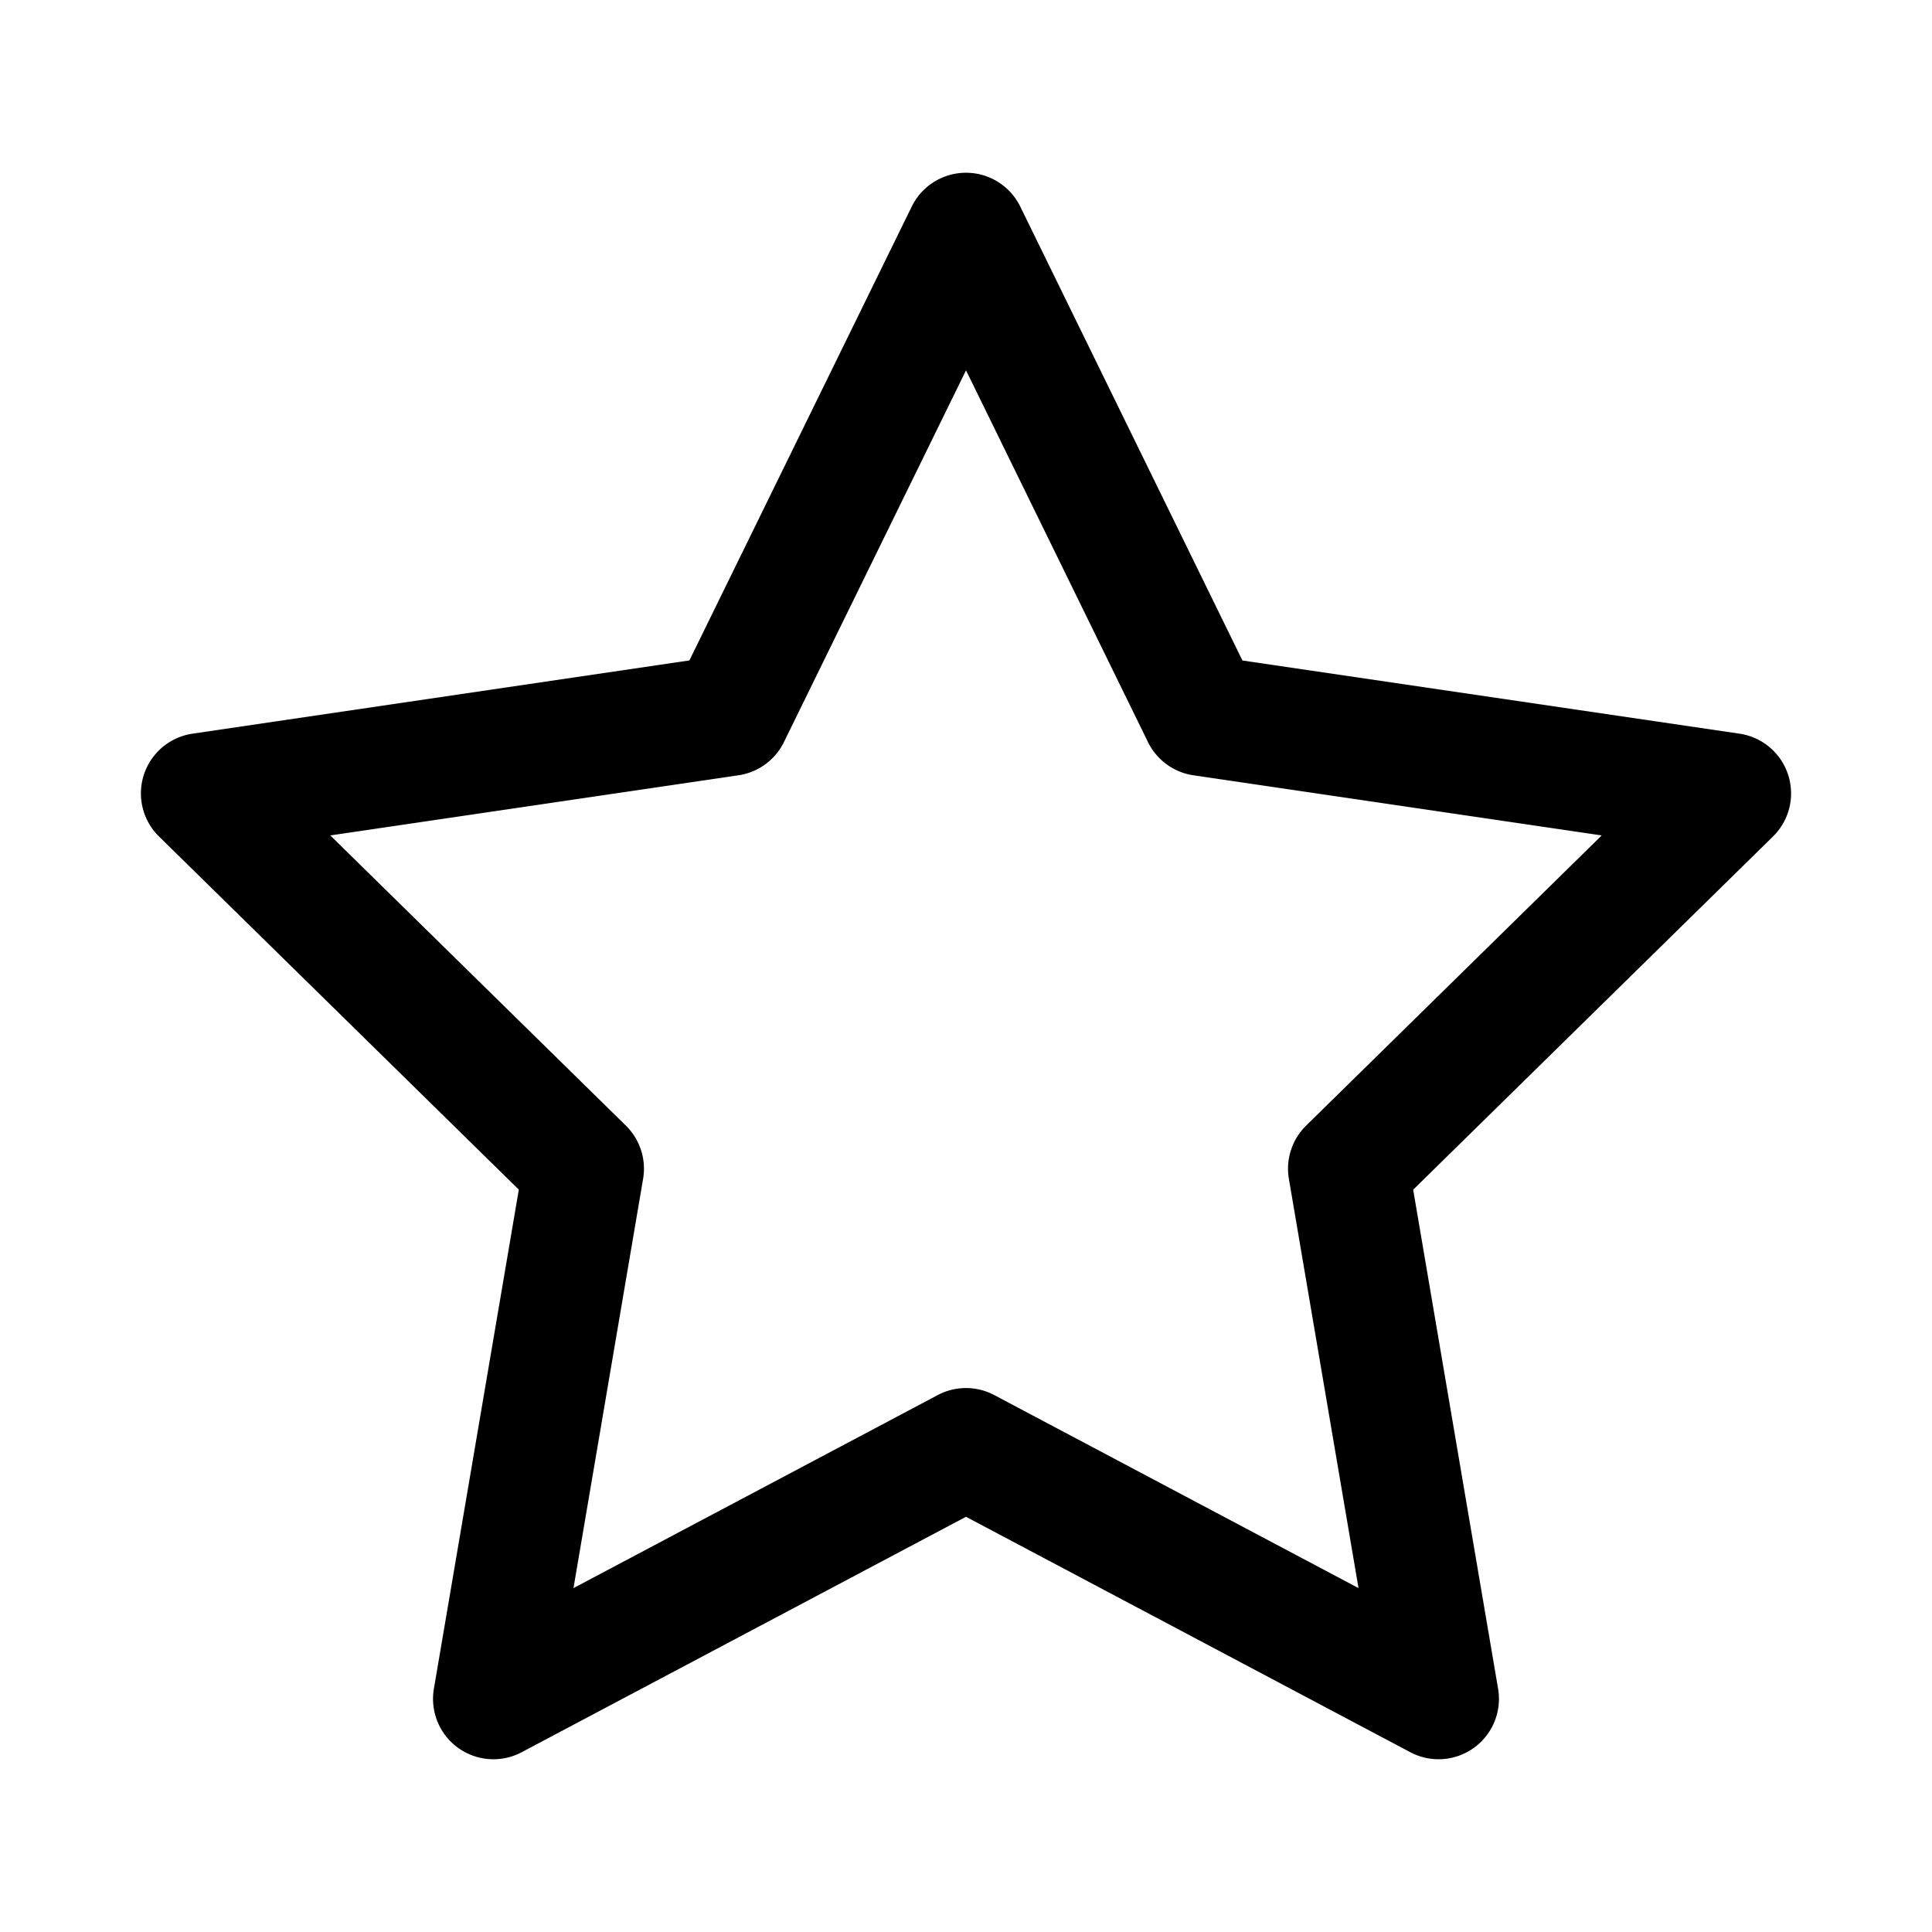 <svg xmlns="http://www.w3.org/2000/svg" fill="currentColor" viewBox="0 0 24 24"><defs/><path d="M12 2.146a.75.75 0 01.674.42l2.76 5.639 6.175.909a.75.75 0 01.416 1.277l-4.47 4.388 1.055 6.2a.75.75 0 01-1.09.788L12 18.842l-5.52 2.925a.75.75 0 01-1.09-.789l1.055-6.2-4.47-4.387a.75.75 0 01.416-1.277l6.173-.91 2.762-5.638a.75.75 0 01.674-.42zm0 2.455L9.738 9.219a.75.75 0 01-.565.412l-5.07.747 3.672 3.605a.75.75 0 01.214.66l-.865 5.085 4.525-2.398a.75.75 0 01.702 0l4.525 2.398-.865-5.084a.75.75 0 01.214-.661l3.672-3.605-5.071-.747a.75.75 0 01-.565-.412L12 4.6z"/></svg>
